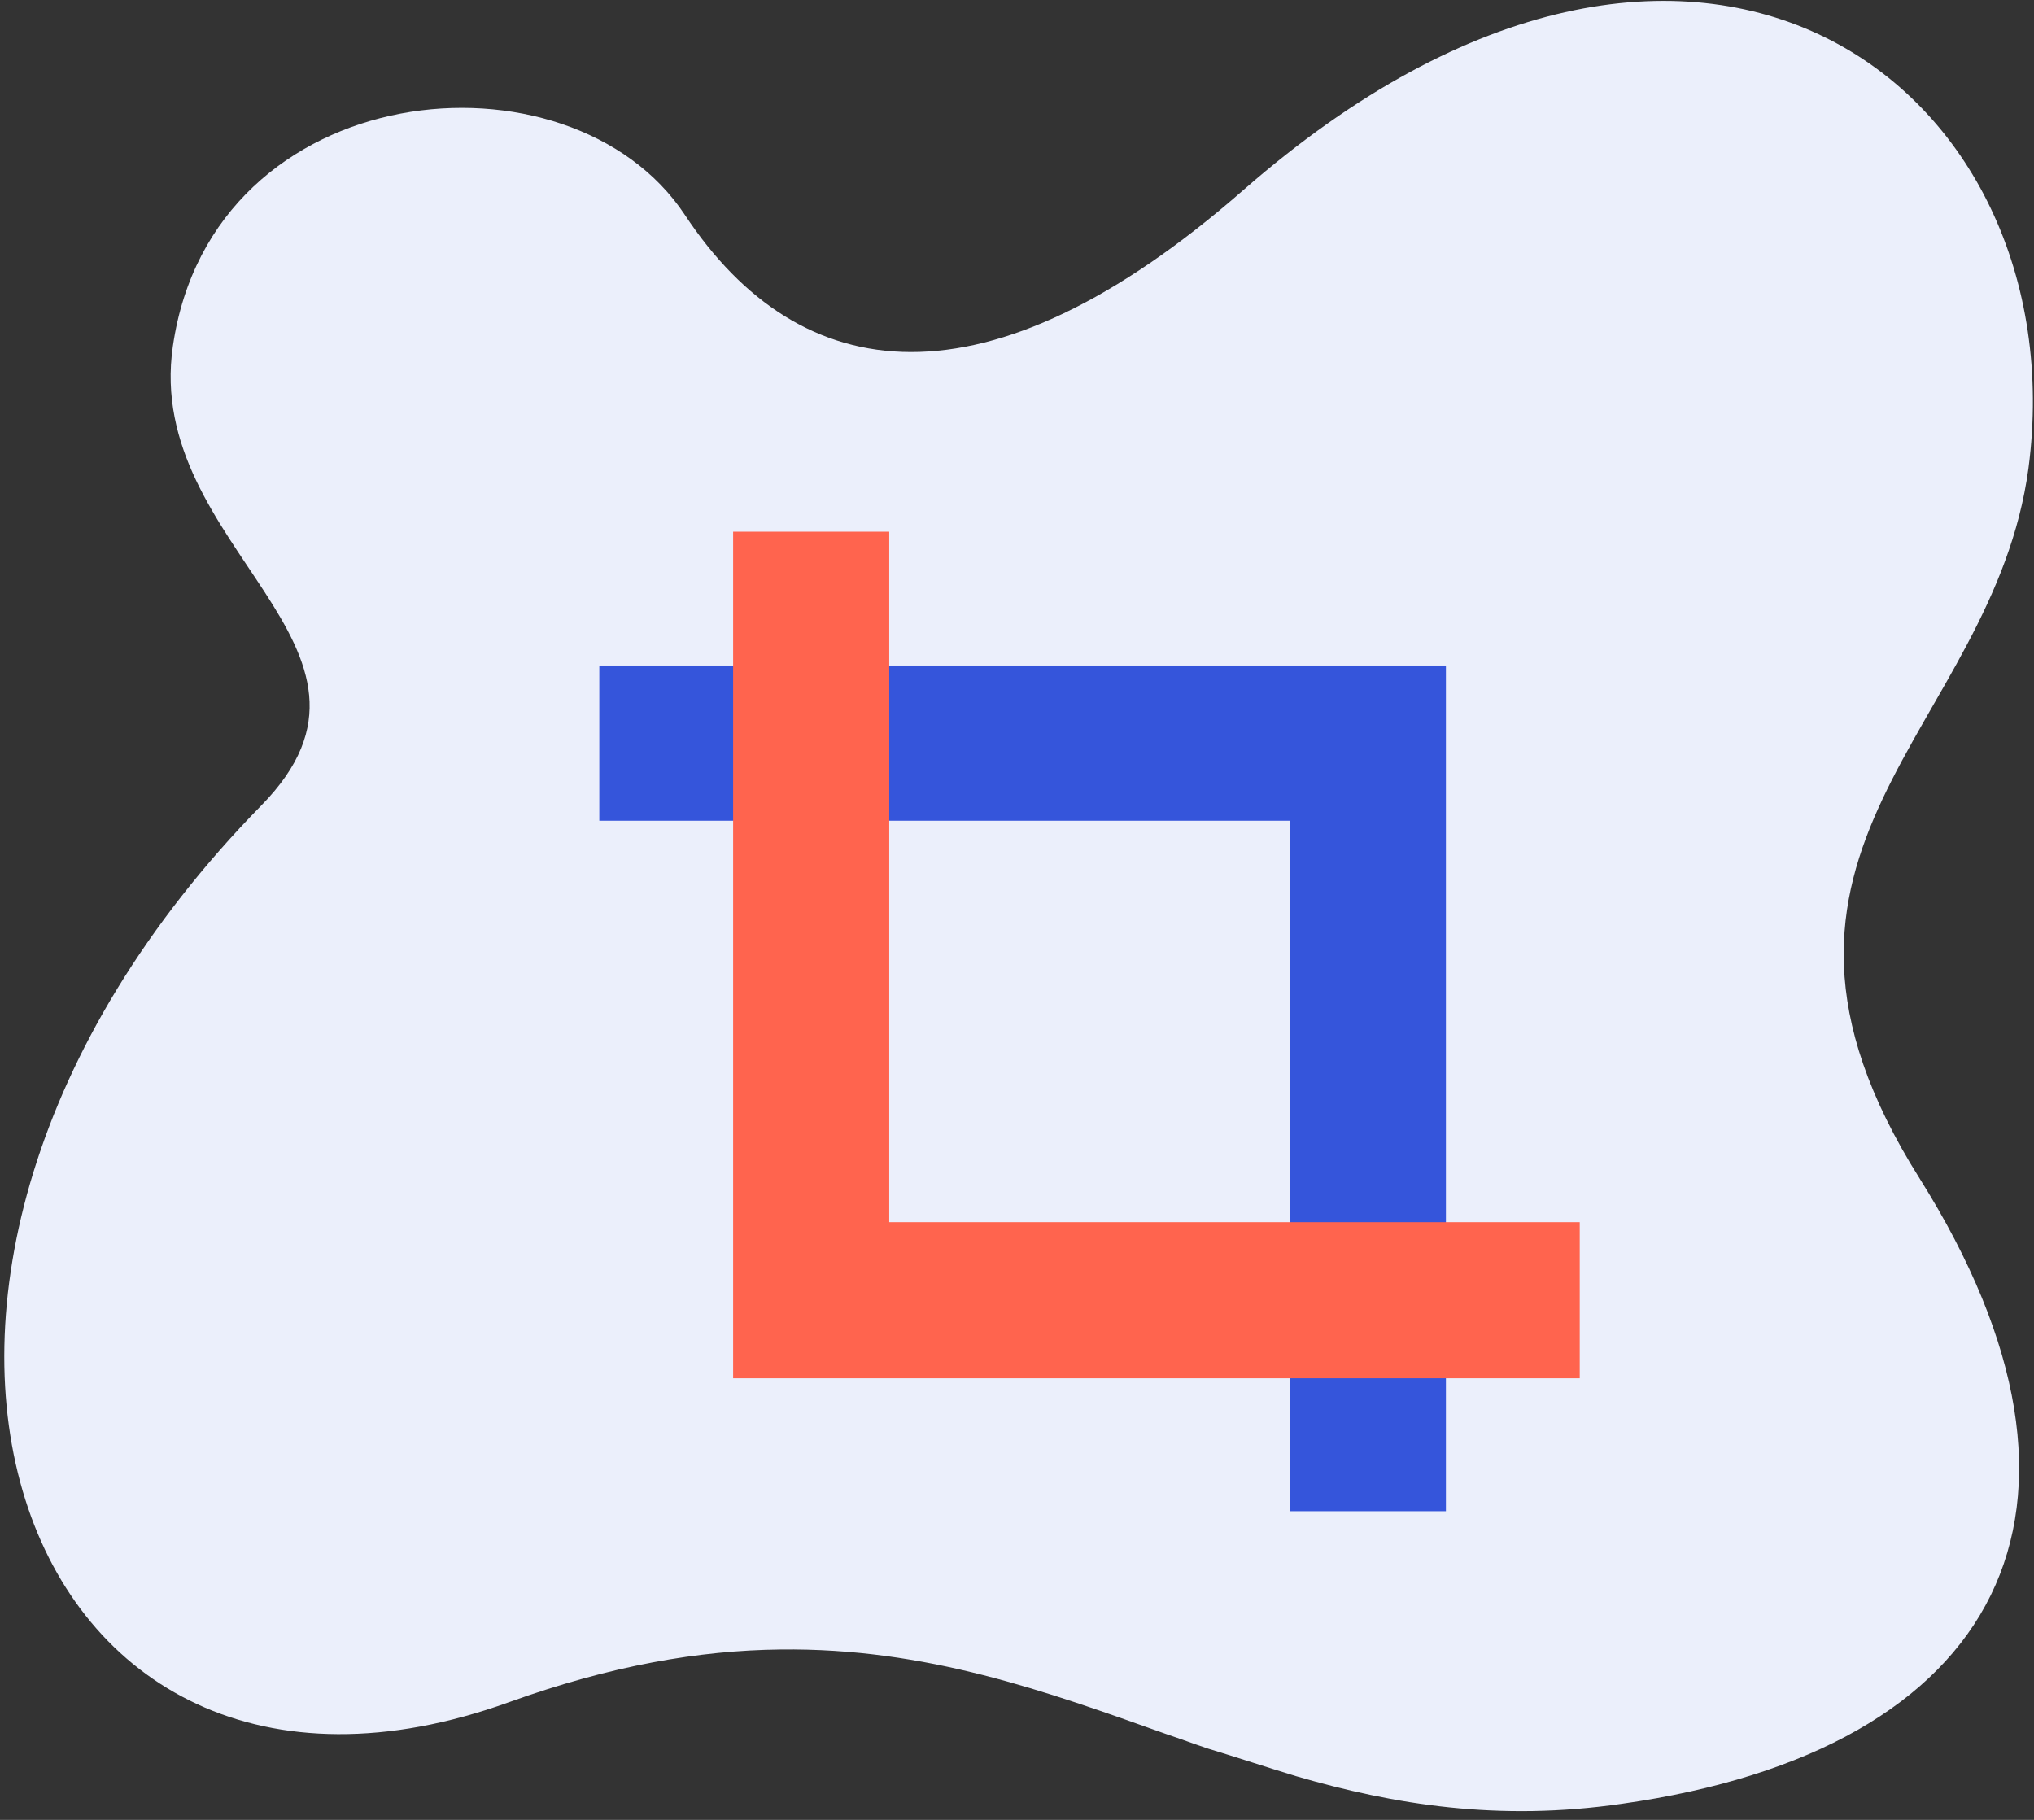 <svg width="228" height="204" viewBox="0 0 228 204" fill="none" xmlns="http://www.w3.org/2000/svg">
<rect x="0" y="0" width="228" height="204" fill="#333333" stroke="none"/>
<path d="M215.179 132.1C238.479 169.2 224.279 196.2 181.779 202.2C167.979 204.2 156.279 202.3 145.279 199.1C141.979 198.1 138.679 197 135.379 196C133.879 195.5 132.279 194.9 130.779 194.4C117.279 189.6 103.879 184.7 87.479 184.9C78.379 185 68.479 186.7 57.079 190.8C1.879 210.7 -23.121 143.8 29.279 90.3C46.779 72.5 16.079 61.4 19.379 38.8C23.779 8.4 63.879 4.6 76.779 24.1C89.679 43.6 110.579 46.5 139.379 21.3C190.379 -23.3 232.979 9.9 227.379 52.5C223.379 82.1 191.879 95.1 215.179 132.1Z" fill="#EBEFFB"/>
<path d="M144.579 92V169.4H162.079V74.6H67.179V92H144.579Z" fill="#3555DB"/>
<path d="M99.679 137V59.6H82.179V154.5H177.079V137H99.679Z" fill="#FF644E"/>
</svg>
